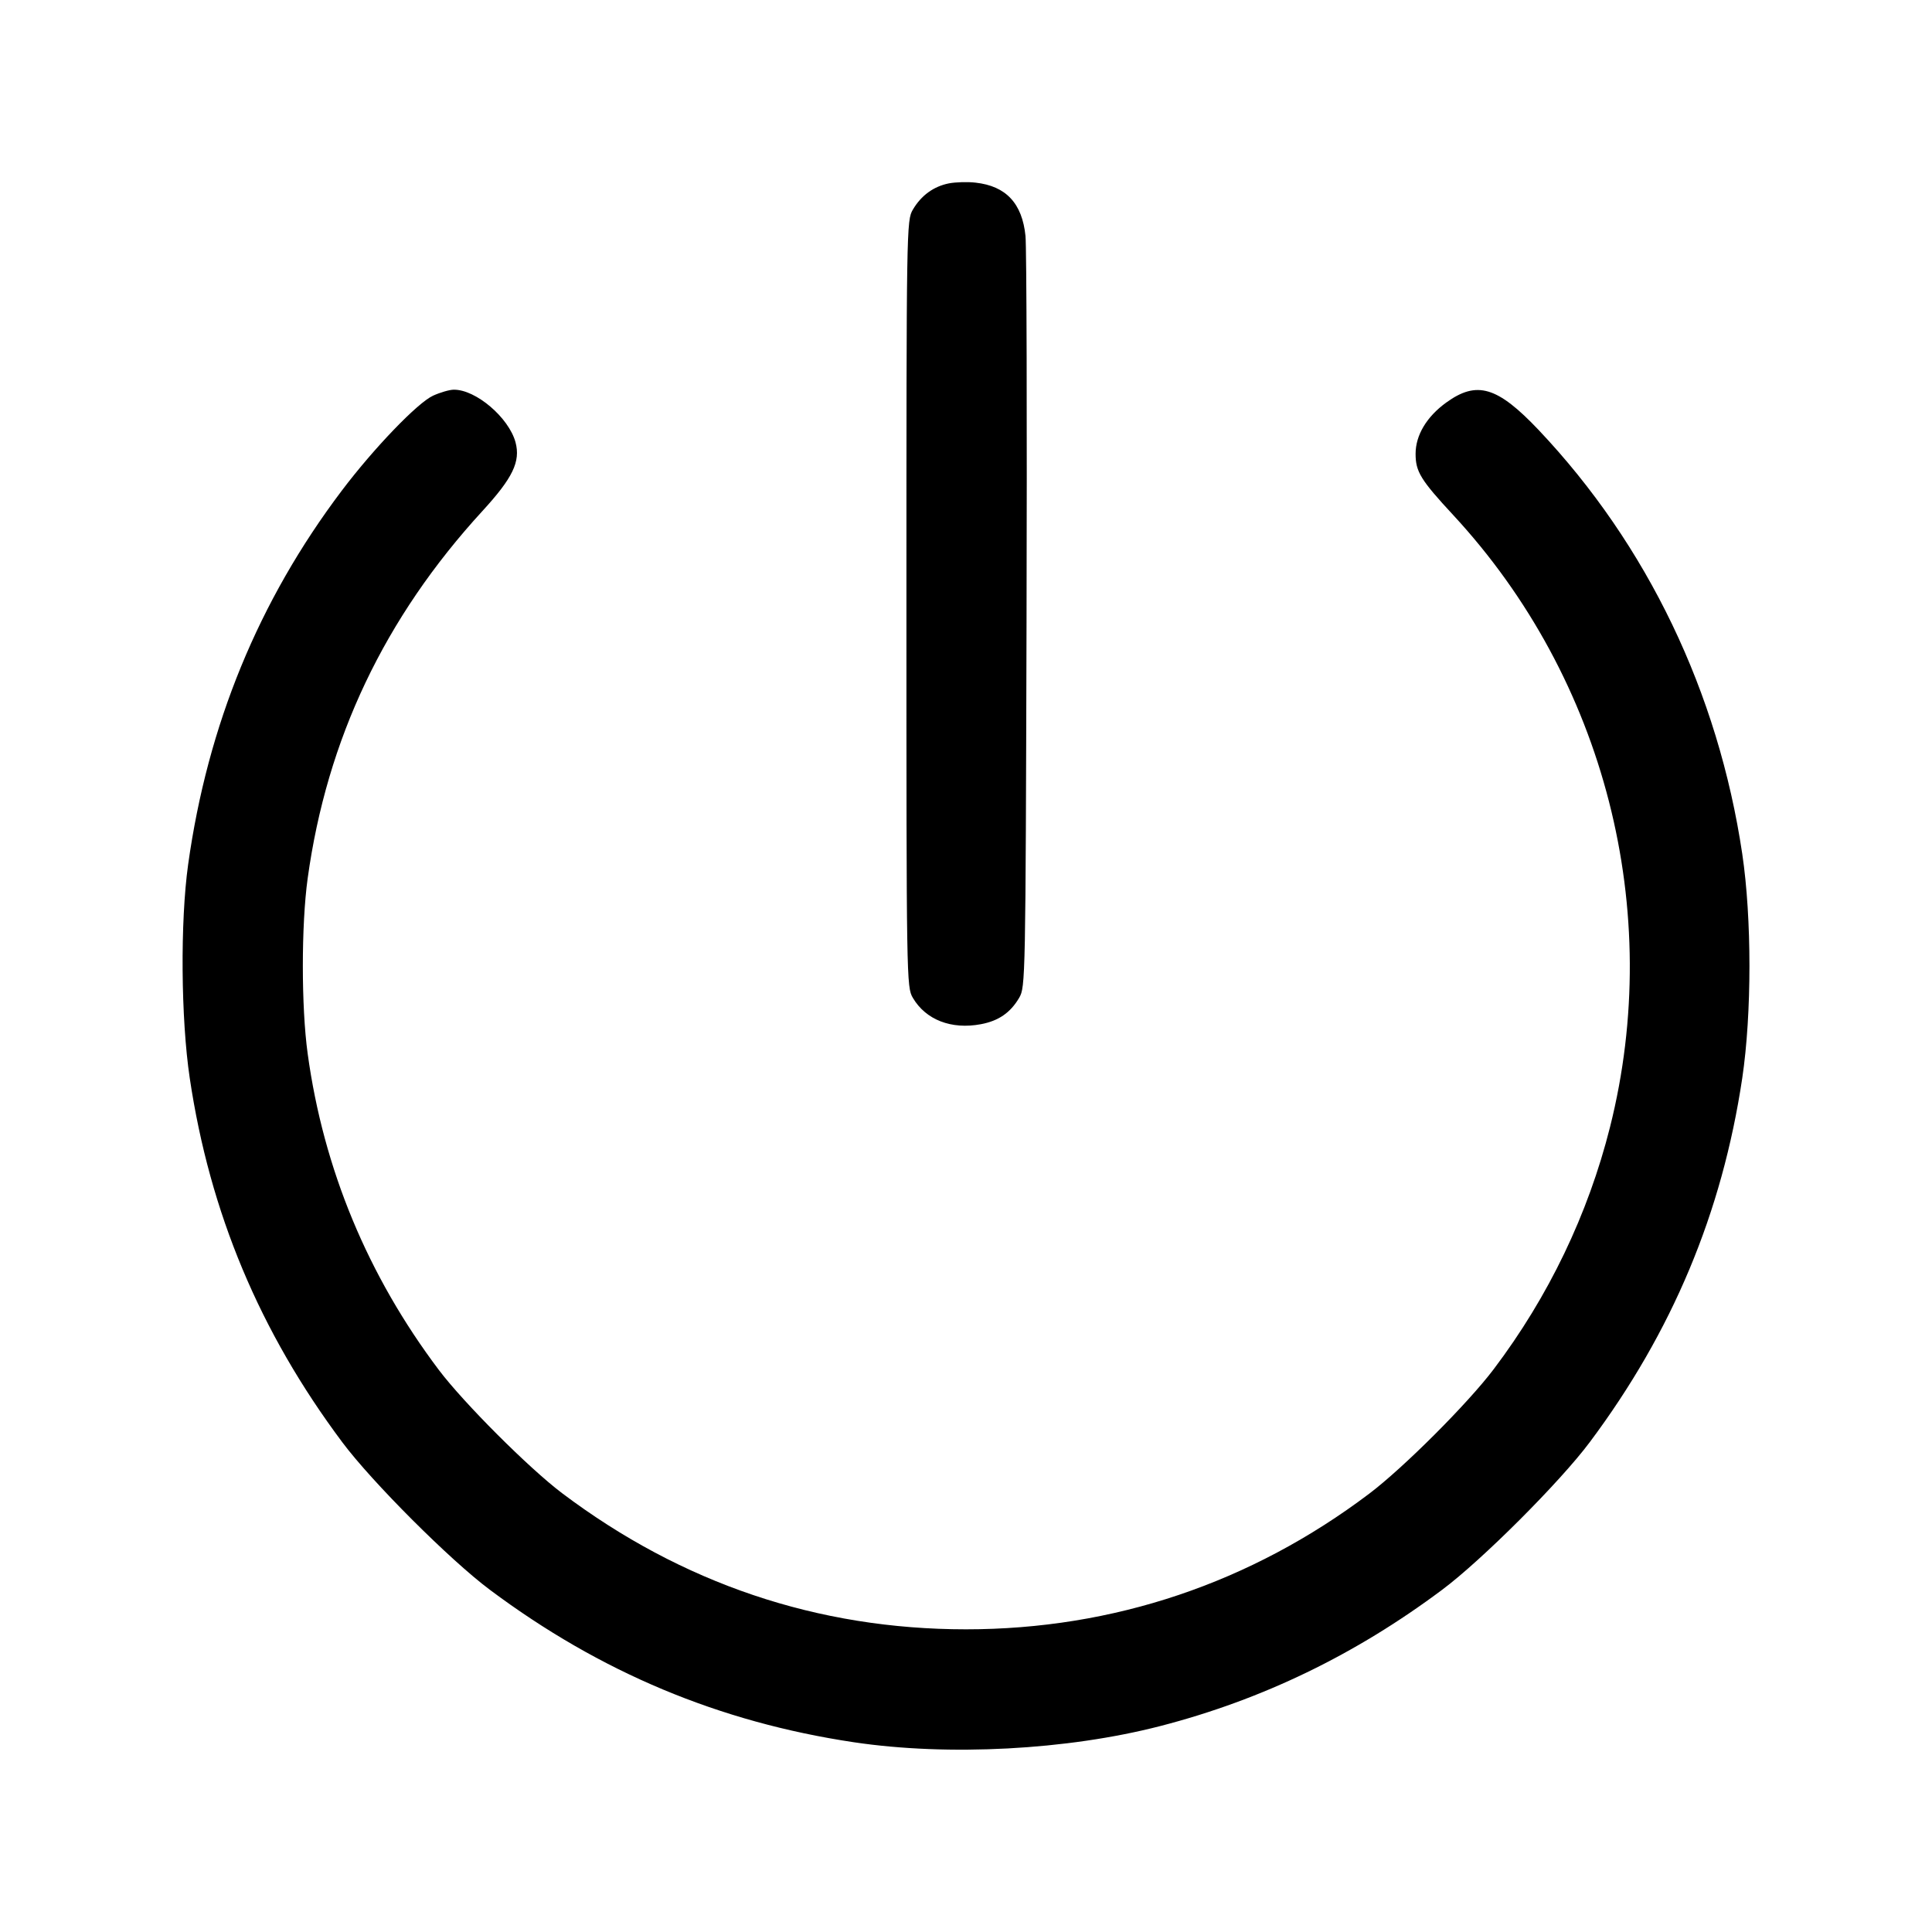 <svg viewBox="0 0 24 24" xmlns="http://www.w3.org/2000/svg"><path d="M11.787 2.278 C 11.598 2.316,11.444 2.427,11.340 2.604 C 11.261 2.738,11.260 2.812,11.260 7.500 C 11.260 12.188,11.261 12.262,11.340 12.396 C 11.501 12.669,11.818 12.792,12.185 12.723 C 12.404 12.682,12.551 12.581,12.660 12.396 C 12.739 12.262,12.740 12.177,12.752 7.720 C 12.759 5.223,12.753 3.068,12.739 2.931 C 12.698 2.526,12.497 2.311,12.120 2.269 C 12.021 2.257,11.871 2.262,11.787 2.278 M5.380 4.915 C 5.188 5.002,4.642 5.570,4.245 6.096 C 3.212 7.464,2.579 9.006,2.337 10.740 C 2.238 11.449,2.247 12.654,2.357 13.392 C 2.606 15.064,3.226 16.544,4.252 17.916 C 4.620 18.409,5.591 19.380,6.084 19.748 C 7.456 20.774,8.935 21.393,10.608 21.643 C 11.783 21.818,13.257 21.740,14.412 21.442 C 15.679 21.115,16.837 20.555,17.916 19.748 C 18.409 19.380,19.380 18.409,19.748 17.916 C 20.774 16.544,21.393 15.065,21.643 13.392 C 21.762 12.590,21.762 11.410,21.643 10.608 C 21.344 8.601,20.463 6.768,19.114 5.342 C 18.601 4.801,18.346 4.725,17.965 5.001 C 17.722 5.177,17.585 5.407,17.585 5.637 C 17.585 5.859,17.647 5.961,18.054 6.400 C 19.938 8.435,20.676 11.314,20.000 14.002 C 19.728 15.083,19.237 16.107,18.555 17.009 C 18.234 17.434,17.434 18.234,17.009 18.555 C 15.539 19.665,13.831 20.240,12.000 20.240 C 10.158 20.240,8.469 19.670,6.980 18.547 C 6.569 18.236,5.764 17.431,5.453 17.020 C 4.569 15.848,4.018 14.521,3.822 13.089 C 3.742 12.508,3.742 11.491,3.822 10.911 C 4.061 9.181,4.777 7.674,5.992 6.349 C 6.370 5.937,6.468 5.734,6.404 5.494 C 6.321 5.188,5.911 4.838,5.637 4.841 C 5.584 4.841,5.468 4.875,5.380 4.915 " stroke="none" fill-rule="evenodd"></path></svg>